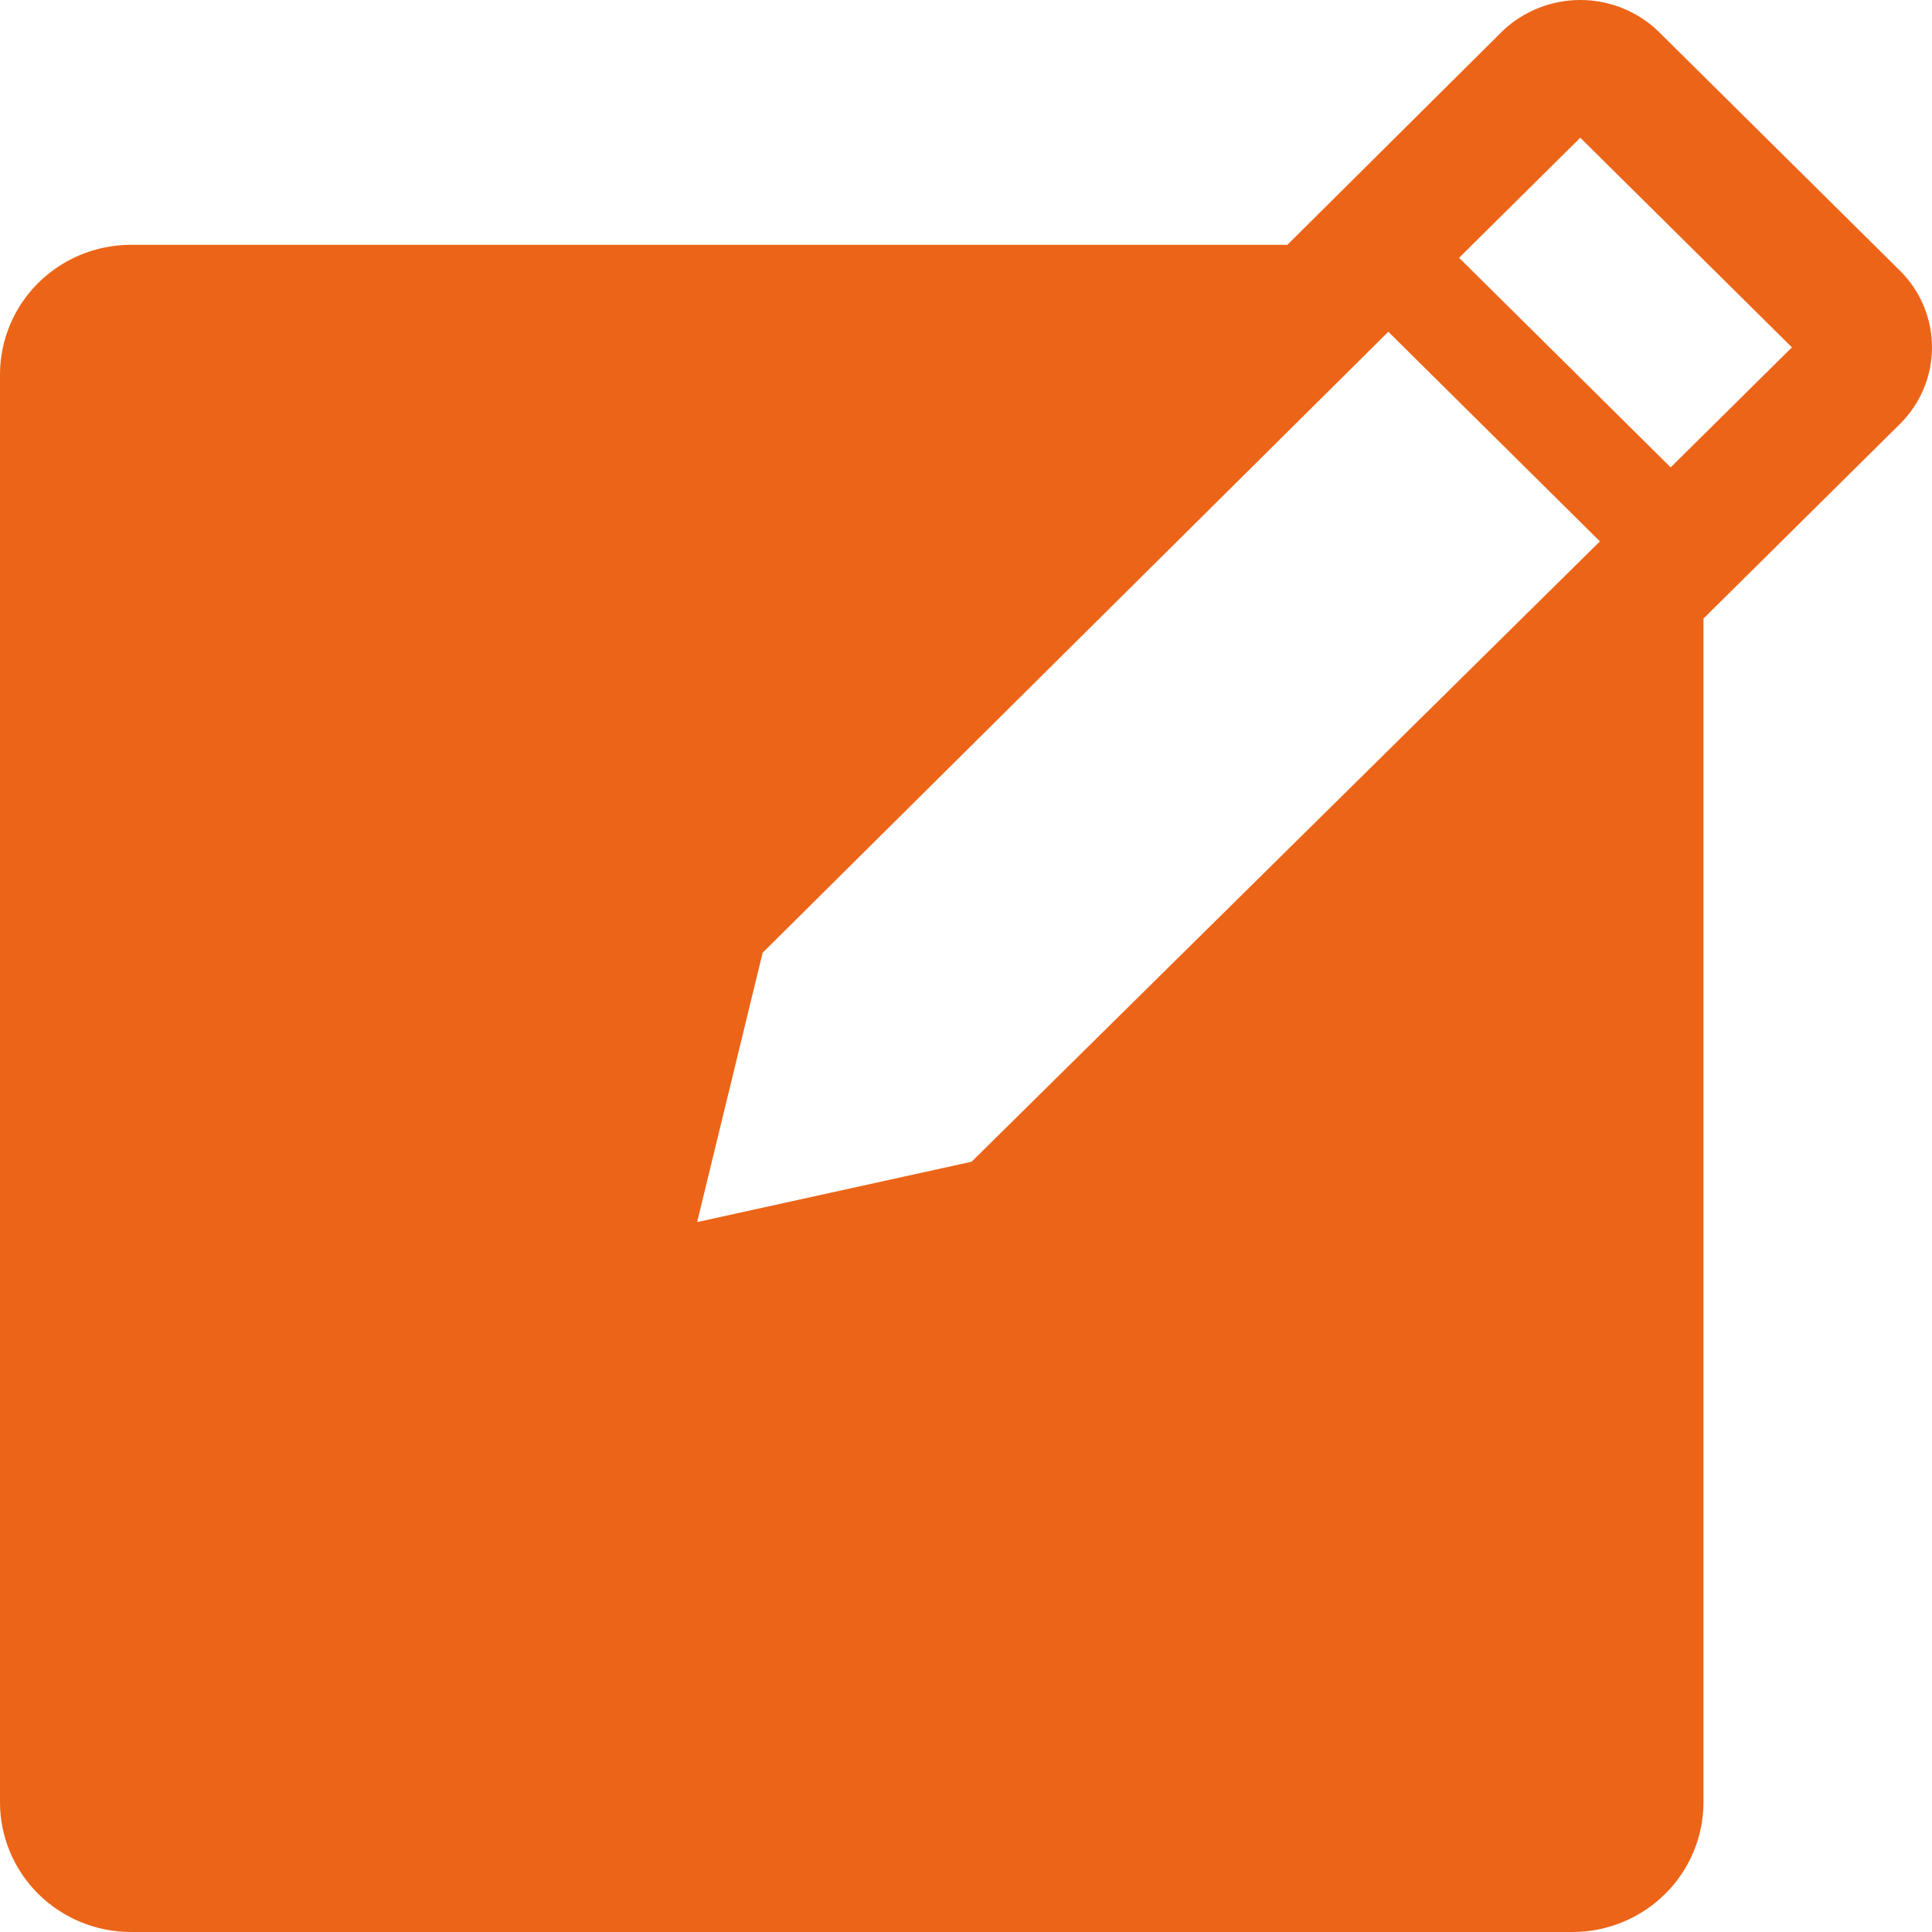 <svg width="42" height="42" viewBox="0 0 42 42" fill="none" xmlns="http://www.w3.org/2000/svg">
<path d="M41.305 5.886L36.035 0.666C35.582 0.239 34.98 0 34.354 0C33.728 0 33.126 0.239 32.673 0.666L27.987 5.322H2.849C2.093 5.322 1.369 5.619 0.834 6.148C0.3 6.677 0 7.395 0 8.143V39.179C0 39.927 0.3 40.645 0.834 41.174C1.369 41.703 2.093 42 2.849 42H34.183C34.939 42 35.663 41.703 36.197 41.174C36.732 40.645 37.032 39.927 37.032 39.179V13.447L41.305 9.215C41.75 8.774 42 8.175 42 7.551C42 6.926 41.75 6.328 41.305 5.886ZM21.122 25.255L15.155 26.567L16.579 20.712L30.181 7.212L34.781 11.769L21.122 25.255ZM36.319 10.16L31.719 5.604L34.354 2.994L38.955 7.551L36.319 10.16Z" fill="#EC6418"/>
</svg>
